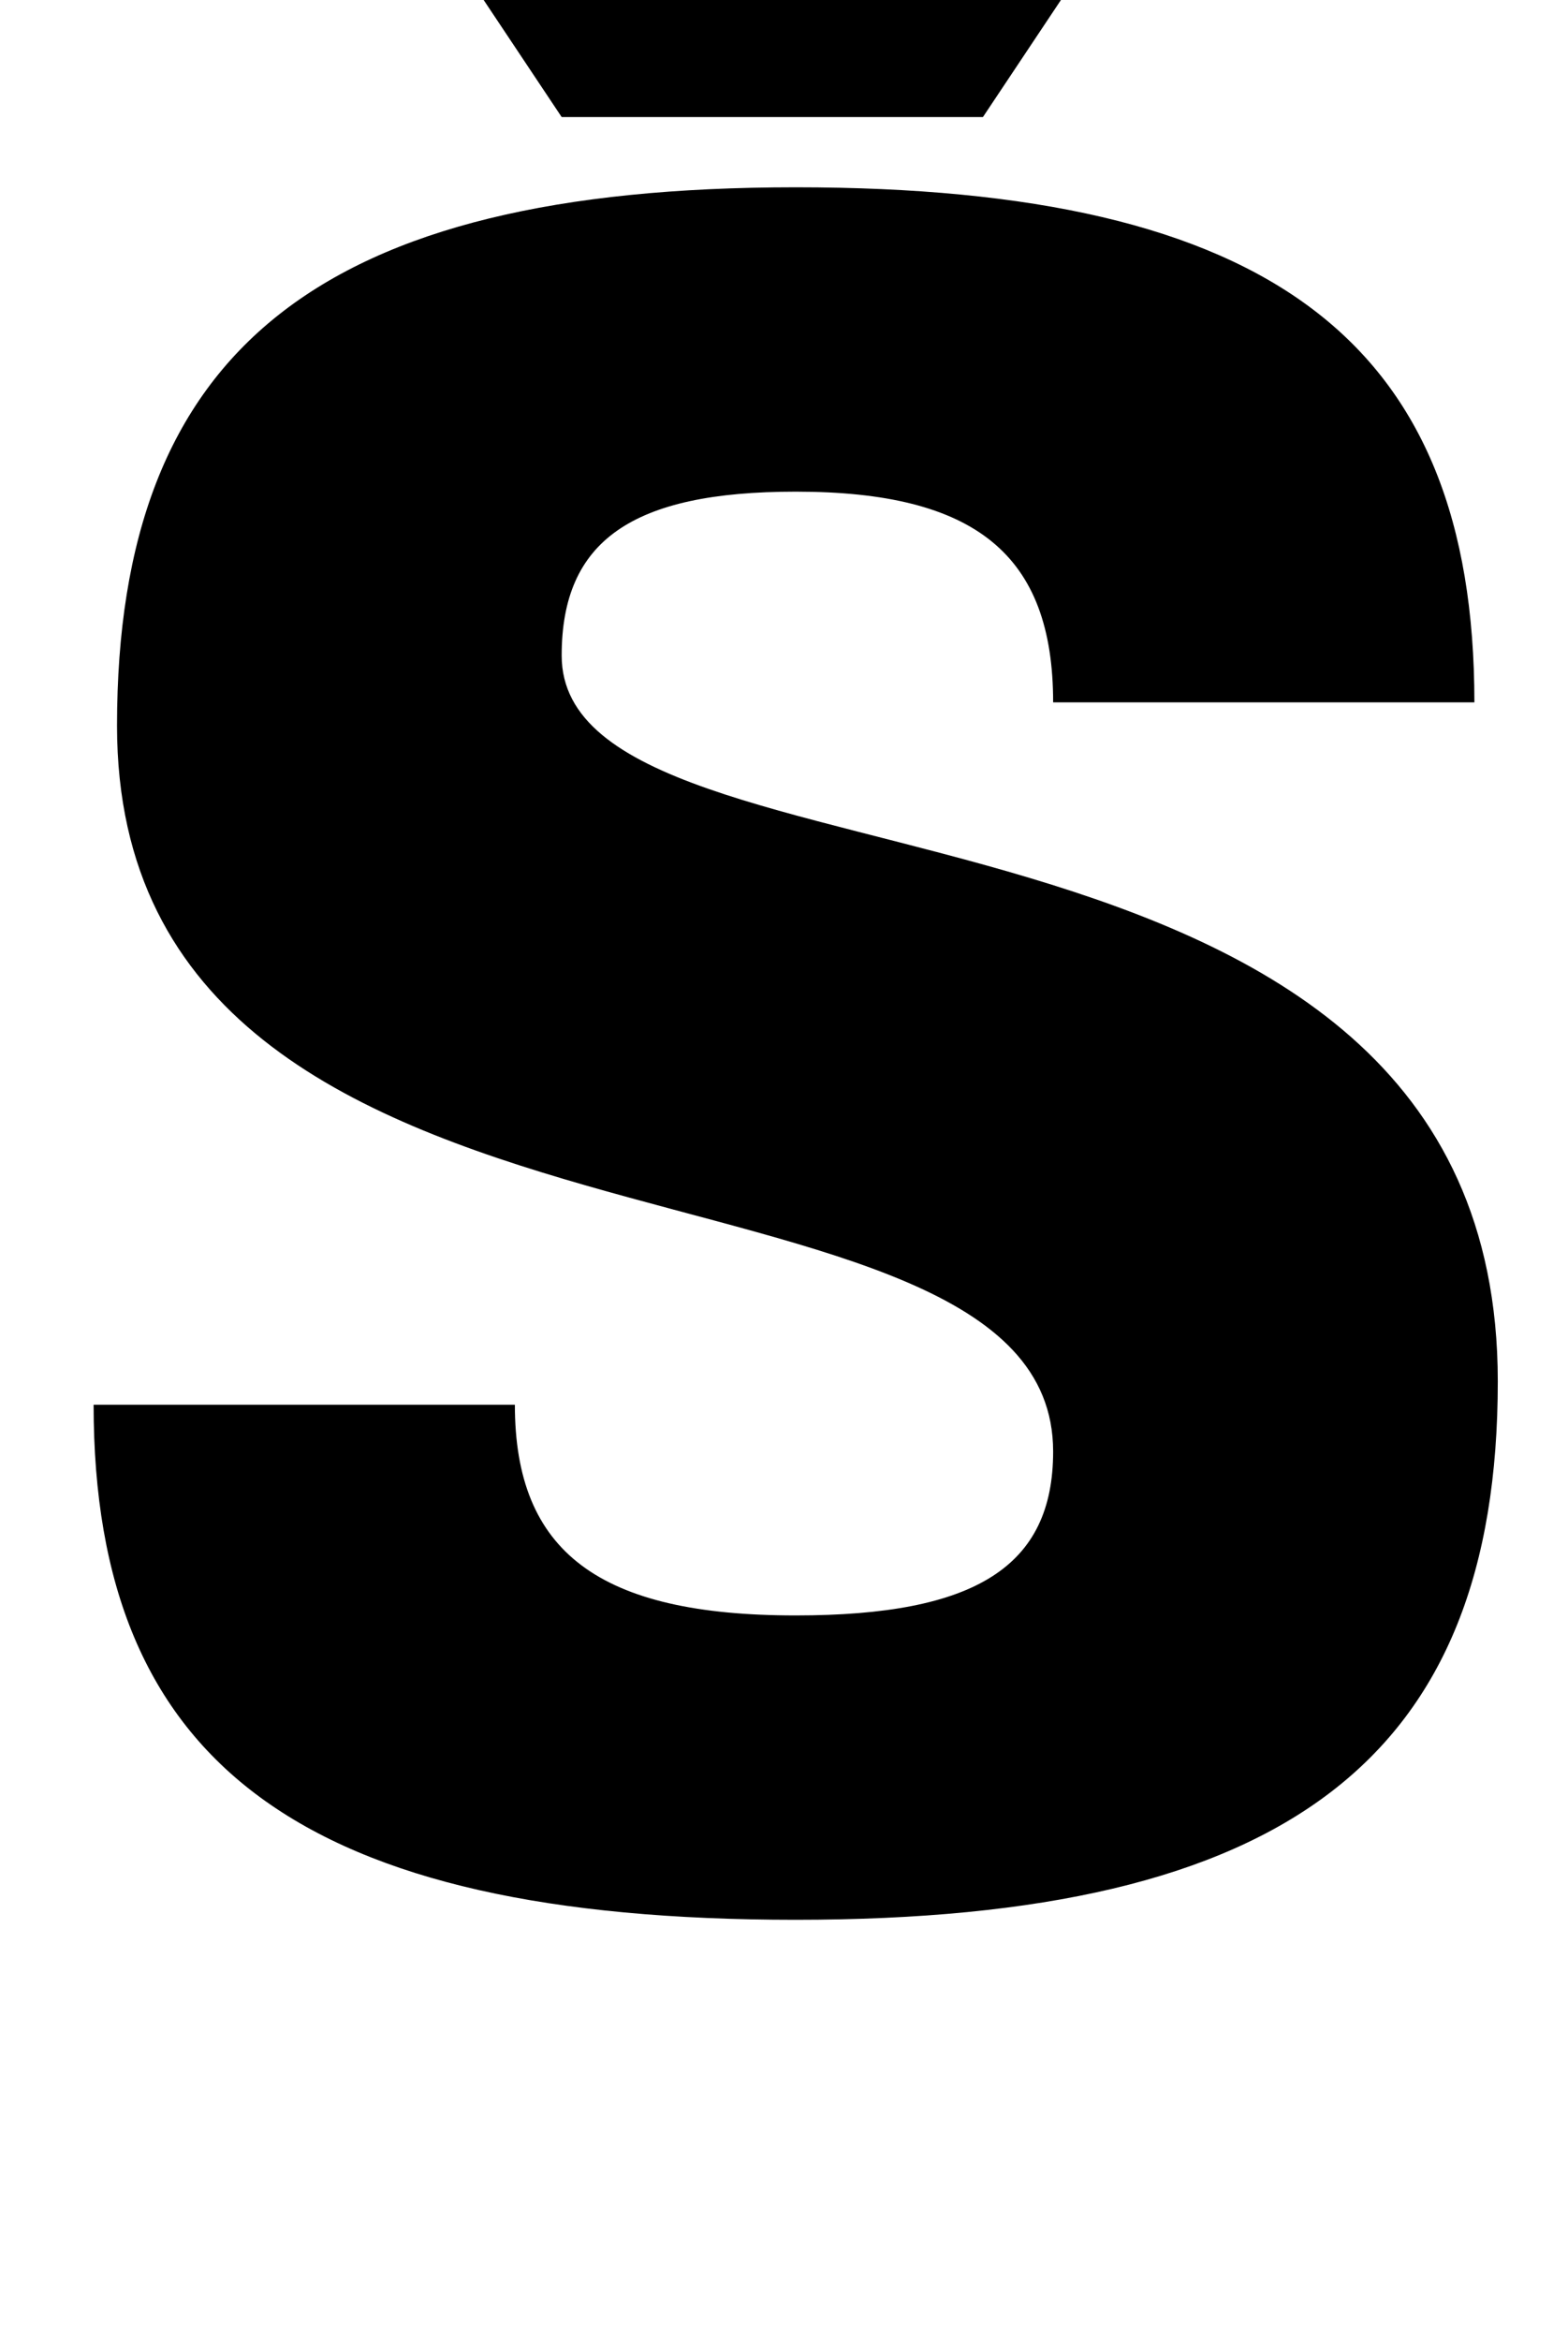 <?xml version="1.0" standalone="no"?>
<!DOCTYPE svg PUBLIC "-//W3C//DTD SVG 1.1//EN" "http://www.w3.org/Graphics/SVG/1.1/DTD/svg11.dtd" >
<svg xmlns="http://www.w3.org/2000/svg" xmlns:xlink="http://www.w3.org/1999/xlink" version="1.1" viewBox="-10 0 670 1000">
  <g transform="matrix(1 0 0 -1 0 800)">
   <path fill="currentColor"
d="M230 520c0 -110 400 -40 400 -310c0 -161 -90 -230 -300 -230s-300 66 -300 220h180c0 -63 36 -90 120 -90c77 0 110 21 110 70c0 140 -400 60 -400 310c0 161 87 230 290 230s290 -66 290 -220h-180c0 63 -33 90 -110 90c-70 0 -100 -21 -100 -70zM490 870l-80 -120
h-180l-80 120h120l50 -50l50 50h120z" />
  </g>

</svg>

